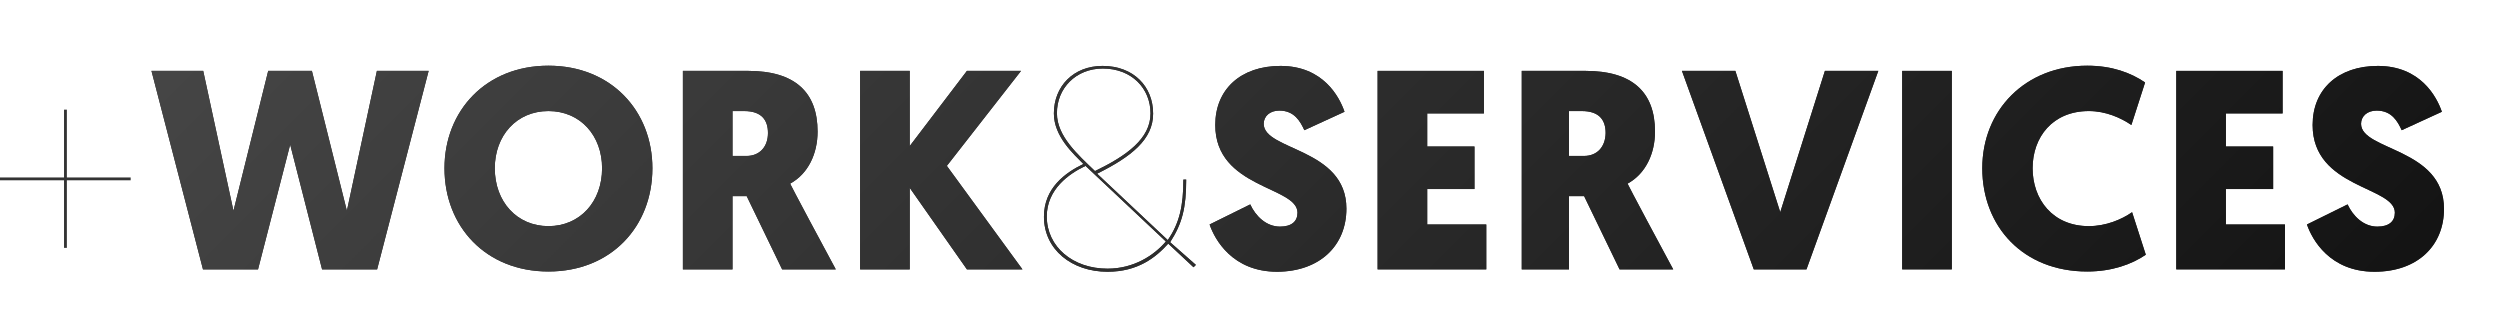 <?xml version="1.0" encoding="utf-8"?>
<!-- Generator: Adobe Illustrator 19.1.0, SVG Export Plug-In . SVG Version: 6.00 Build 0)  -->
<!DOCTYPE svg PUBLIC "-//W3C//DTD SVG 1.1//EN" "http://www.w3.org/Graphics/SVG/1.1/DTD/svg11.dtd">
<svg version="1.1" id="Layer_1" xmlns="http://www.w3.org/2000/svg" xmlns:xlink="http://www.w3.org/1999/xlink" x="0px" y="0px"
	 width="1058px" height="142px" viewBox="0 0 1058 142" style="enable-background:new 0 0 1058 142;" xml:space="preserve">
<style type="text/css">
	.st0{fill:#333333;}
	.st1{fill:url(#SVGID_1_);}
	.st2{fill:url(#SVGID_2_);}
	.st3{fill:url(#SVGID_3_);}
	.st4{fill:url(#SVGID_4_);}
	.st5{fill:url(#SVGID_5_);}
	.st6{fill:url(#SVGID_6_);}
	.st7{fill:url(#SVGID_7_);}
	.st8{fill:url(#SVGID_8_);}
	.st9{fill:url(#SVGID_9_);}
	.st10{fill:url(#SVGID_10_);}
	.st11{fill:url(#SVGID_11_);}
	.st12{fill:#FFFFFF;}
	.st13{fill:url(#SVGID_12_);}
	.st14{fill:url(#SVGID_13_);}
	.st15{fill:url(#SVGID_14_);}
	.st16{fill:url(#SVGID_15_);}
	.st17{fill:url(#SVGID_16_);}
	.st18{fill:url(#SVGID_17_);}
	.st19{fill:url(#SVGID_18_);}
	.st20{fill:url(#SVGID_19_);}
	.st21{fill:url(#SVGID_20_);}
	.st22{fill:url(#SVGID_21_);}
	.st23{fill:url(#SVGID_22_);}
	.st24{fill:url(#SVGID_23_);}
	.st25{fill:url(#SVGID_24_);}
	.st26{fill:url(#SVGID_25_);}
	.st27{fill:url(#SVGID_26_);}
	.st28{fill:url(#SVGID_27_);}
	.st29{fill:url(#SVGID_28_);}
	.st30{fill:url(#SVGID_29_);}
	.st31{fill:url(#SVGID_30_);}
	.st32{fill:url(#SVGID_31_);}
	.st33{fill:url(#SVGID_32_);}
	.st34{fill:url(#SVGID_33_);}
	.st35{fill:#36D397;}
	.st36{fill:url(#SVGID_34_);}
</style>
<g>
	<path class="st0" d="M0,75.1h27.1V46.4h1.2v28.7h27v1.2h-27v28.6h-1.2V76.3H0V75.1z"/>
	<polygon class="st0" points="181.4,30 159.5,30 146.8,89.2 132,30 113.5,30 98.8,89.2 86,30 64.1,30 85.9,114 109.2,114 
		122.8,61.2 136.3,114 159.6,114 	"/>
	
		<linearGradient id="SVGID_1_" gradientUnits="userSpaceOnUse" x1="311.448" y1="605.019" x2="979.917" y2="-63.45" gradientTransform="matrix(-1 0 0 1 978.143 0)">
		<stop  offset="0" style="stop-color:#0D0D0D"/>
		<stop  offset="1" style="stop-color:#4D4D4D"/>
	</linearGradient>
	<polygon class="st1" points="181.4,30 159.5,30 146.8,89.2 132,30 113.5,30 98.8,89.2 86,30 64.1,30 85.9,114 109.2,114 
		122.8,61.2 136.3,114 159.6,114 	"/>
	<path class="st0" d="M232.1,27.8c-26.5,0-44,19.1-44,43.4c0,24.7,17.5,43.7,44,43.7c26.5,0,44-19,44-43.7
		C276.1,46.9,258.6,27.8,232.1,27.8z M232.1,95.7c-13.3,0-22.7-10.3-22.7-24.5c0-13.8,9.2-24.2,22.7-24.2s22.7,10.4,22.7,24.2
		C254.8,85.4,245.4,95.7,232.1,95.7z"/>
	
		<linearGradient id="SVGID_2_" gradientUnits="userSpaceOnUse" x1="262.262" y1="555.203" x2="930.718" y2="-113.253" gradientTransform="matrix(-1 0 0 1 978.143 0)">
		<stop  offset="0" style="stop-color:#0D0D0D"/>
		<stop  offset="1" style="stop-color:#4D4D4D"/>
	</linearGradient>
	<path class="st2" d="M232.1,27.8c-26.5,0-44,19.1-44,43.4c0,24.7,17.5,43.7,44,43.7c26.5,0,44-19,44-43.7
		C276.1,46.9,258.6,27.8,232.1,27.8z M232.1,95.7c-13.3,0-22.7-10.3-22.7-24.5c0-13.8,9.2-24.2,22.7-24.2s22.7,10.4,22.7,24.2
		C254.8,85.4,245.4,95.7,232.1,95.7z"/>
	<path class="st0" d="M289,114h21V83h6l15,31h22.7c-19.4-36-19.3-36.3-19.3-36.3c7.7-4.2,11.6-12.8,11.6-22
		C346,39,336.4,30,316.6,30H289V114z M310,47h4.9c7.4,0,10.1,3.8,10.1,9.3c0,5.8-3.5,9.7-9.1,9.7H310V47z"/>
	
		<linearGradient id="SVGID_3_" gradientUnits="userSpaceOnUse" x1="222.465" y1="517.098" x2="891.82" y2="-152.257" gradientTransform="matrix(-1 0 0 1 978.143 0)">
		<stop  offset="0" style="stop-color:#0D0D0D"/>
		<stop  offset="1" style="stop-color:#4D4D4D"/>
	</linearGradient>
	<path class="st3" d="M289,114h21V83h6l15,31h22.7c-19.4-36-19.3-36.3-19.3-36.3c7.7-4.2,11.6-12.8,11.6-22
		C346,39,336.4,30,316.6,30H289V114z M310,47h4.9c7.4,0,10.1,3.8,10.1,9.3c0,5.8-3.5,9.7-9.1,9.7H310V47z"/>
	<polygon class="st0" points="364,30 364,114 385,114 385,79.5 409.2,114 432.7,114 400.7,70.2 432.1,30 409.2,30 385,61.8 385,30 	
		"/>
	
		<linearGradient id="SVGID_4_" gradientUnits="userSpaceOnUse" x1="178.793" y1="473.294" x2="848.124" y2="-196.037" gradientTransform="matrix(-1 0 0 1 978.143 0)">
		<stop  offset="0" style="stop-color:#0D0D0D"/>
		<stop  offset="1" style="stop-color:#4D4D4D"/>
	</linearGradient>
	<polygon class="st4" points="364,30 364,114 385,114 385,79.5 409.2,114 432.7,114 400.7,70.2 432.1,30 409.2,30 385,61.8 385,30 	
		"/>
	<path class="st0" d="M446,48c0,9.8,8.4,17.2,12.5,21.4c-7.7,3.7-16.7,10.2-16.7,22.3c0,13.9,11.8,23.3,26.9,23.3
		c12.8,0,20.4-6,25.7-11.9l10.7,10l1-1l-10.9-9.6C500.3,94.6,502,88,502,76h-1.2c0,11-1.6,18.4-6.6,25.6l-29.9-28.1
		C478.8,66.3,488,59,488,48.1c0-11.5-8.3-20.2-21.4-20.2C454.2,27.9,446,36.6,446,48z M493.4,102.2c-5,5.9-13.6,11.5-24.7,11.5
		c-14.6,0-25.7-9.2-25.7-22.1c0-11.5,9.4-18.1,16.4-21.4L493.4,102.2z M466.7,29c12.2,0,20.2,8.4,20.2,19
		c0,10.7-10.1,17.9-23.5,24.4c-7.3-7-16.1-14.8-16.1-24.4C447.2,37.4,455.3,29,466.7,29z"/>
	
		<linearGradient id="SVGID_5_" gradientUnits="userSpaceOnUse" x1="145.259" y1="438.099" x2="813.612" y2="-230.254" gradientTransform="matrix(-1 0 0 1 978.143 0)">
		<stop  offset="0" style="stop-color:#0D0D0D"/>
		<stop  offset="1" style="stop-color:#4D4D4D"/>
	</linearGradient>
	<path class="st5" d="M446,48c0,9.8,8.4,17.2,12.5,21.4c-7.7,3.7-16.7,10.2-16.7,22.3c0,13.9,11.8,23.3,26.9,23.3
		c12.8,0,20.4-6,25.7-11.9l10.7,10l1-1l-10.9-9.6C500.3,94.6,502,88,502,76h-1.2c0,11-1.6,18.4-6.6,25.6l-29.9-28.1
		C478.8,66.3,488,59,488,48.1c0-11.5-8.3-20.2-21.4-20.2C454.2,27.9,446,36.6,446,48z M493.4,102.2c-5,5.9-13.6,11.5-24.7,11.5
		c-14.6,0-25.7-9.2-25.7-22.1c0-11.5,9.4-18.1,16.4-21.4L493.4,102.2z M466.7,29c12.2,0,20.2,8.4,20.2,19
		c0,10.7-10.1,17.9-23.5,24.4c-7.3-7-16.1-14.8-16.1-24.4C447.2,37.4,455.3,29,466.7,29z"/>
	<path class="st0" d="M569.8,88.3c0-25.7-35-24.5-35-35.9c0-3.2,2.6-5.6,6.6-5.6c6.4,0,8.9,4.6,10.6,8.3l17-7.8
		c-2.2-6.4-9.1-19.4-27.1-19.4c-16.7,0-27.6,9.8-27.6,25c0,26.9,34.8,25.9,34.8,37.1c0,3.7-2.5,5.9-7.4,5.9
		c-5.8,0-10.3-4.4-12.6-9.4l-17.2,8.5c2.2,6.4,9.7,20,28.6,20C558.7,114.9,569.8,103.8,569.8,88.3z"/>
	
		<linearGradient id="SVGID_6_" gradientUnits="userSpaceOnUse" x1="107.947" y1="400.887" x2="776.403" y2="-267.569" gradientTransform="matrix(-1 0 0 1 978.143 0)">
		<stop  offset="0" style="stop-color:#0D0D0D"/>
		<stop  offset="1" style="stop-color:#4D4D4D"/>
	</linearGradient>
	<path class="st6" d="M569.8,88.3c0-25.7-35-24.5-35-35.9c0-3.2,2.6-5.6,6.6-5.6c6.4,0,8.9,4.6,10.6,8.3l17-7.8
		c-2.2-6.4-9.1-19.4-27.1-19.4c-16.7,0-27.6,9.8-27.6,25c0,26.9,34.8,25.9,34.8,37.1c0,3.7-2.5,5.9-7.4,5.9
		c-5.8,0-10.3-4.4-12.6-9.4l-17.2,8.5c2.2,6.4,9.7,20,28.6,20C558.7,114.9,569.8,103.8,569.8,88.3z"/>
	<polygon class="st0" points="628,48 628,30 583,30 583,114 629,114 629,95 604,95 604,80 624,80 624,62 604,62 604,48 	"/>
	
		<linearGradient id="SVGID_7_" gradientUnits="userSpaceOnUse" x1="74.862" y1="369.781" x2="744.785" y2="-300.142" gradientTransform="matrix(-1 0 0 1 978.143 0)">
		<stop  offset="0" style="stop-color:#0D0D0D"/>
		<stop  offset="1" style="stop-color:#4D4D4D"/>
	</linearGradient>
	<polygon class="st7" points="628,48 628,30 583,30 583,114 629,114 629,95 604,95 604,80 624,80 624,62 604,62 604,48 	"/>
	<path class="st0" d="M688.8,77.7c7.7-4.2,11.6-12.8,11.6-22C700.4,39,690.8,30,671,30h-27v84h20V83h6.4l15,31h22.7
		C688.7,78,688.8,77.7,688.8,77.7z M670.3,66H664V47h5.4c7.4,0,10.1,3.8,10.1,9.3C679.4,62.1,676,66,670.3,66z"/>
	
		<linearGradient id="SVGID_8_" gradientUnits="userSpaceOnUse" x1="46.129" y1="338.697" x2="713.122" y2="-328.297" gradientTransform="matrix(-1 0 0 1 978.143 0)">
		<stop  offset="0" style="stop-color:#0D0D0D"/>
		<stop  offset="1" style="stop-color:#4D4D4D"/>
	</linearGradient>
	<path class="st8" d="M688.8,77.7c7.7-4.2,11.6-12.8,11.6-22C700.4,39,690.8,30,671,30h-27v84h20V83h6.4l15,31h22.7
		C688.7,78,688.8,77.7,688.8,77.7z M670.3,66H664V47h5.4c7.4,0,10.1,3.8,10.1,9.3C679.4,62.1,676,66,670.3,66z"/>
	<polygon class="st0" points="753.4,89.8 734.4,30 711.8,30 742.2,114 764.5,114 794.9,30 772.3,30 	"/>
	
		<linearGradient id="SVGID_9_" gradientUnits="userSpaceOnUse" x1="-5.974" y1="287.587" x2="662.498" y2="-380.885" gradientTransform="matrix(-1 0 0 1 978.143 0)">
		<stop  offset="0" style="stop-color:#0D0D0D"/>
		<stop  offset="1" style="stop-color:#4D4D4D"/>
	</linearGradient>
	<polygon class="st9" points="753.4,89.8 734.4,30 711.8,30 742.2,114 764.5,114 794.9,30 772.3,30 	"/>
	<rect x="805" y="30" class="st0" width="21" height="84"/>
	
		<linearGradient id="SVGID_10_" gradientUnits="userSpaceOnUse" x1="-30.307" y1="264.951" x2="641.243" y2="-406.6" gradientTransform="matrix(-1 0 0 1 978.143 0)">
		<stop  offset="0" style="stop-color:#0D0D0D"/>
		<stop  offset="1" style="stop-color:#4D4D4D"/>
	</linearGradient>
	<rect x="805" y="30" class="st10" width="21" height="84"/>
	<path class="st0" d="M884,95.7c-15.4,0-23.8-11.4-23.8-24.5c0-13.1,8.4-24.2,23.8-24.2c7.2,0,13.6,2.9,18,5.9l5.8-18
		c-6-4.1-14-7.1-24.5-7.1c-26.2,0-44.4,18.8-44.4,43.4c0,24.7,17.3,43.7,44.4,43.7c10.4,0,18.8-3,24.8-7.1l-5.8-18
		C897.9,92.9,891.2,95.7,884,95.7z"/>
	
		<linearGradient id="SVGID_11_" gradientUnits="userSpaceOnUse" x1="-62.758" y1="230.183" x2="605.698" y2="-438.273" gradientTransform="matrix(-1 0 0 1 978.143 0)">
		<stop  offset="0" style="stop-color:#0D0D0D"/>
		<stop  offset="1" style="stop-color:#4D4D4D"/>
	</linearGradient>
	<path class="st11" d="M884,95.7c-15.4,0-23.8-11.4-23.8-24.5c0-13.1,8.4-24.2,23.8-24.2c7.2,0,13.6,2.9,18,5.9l5.8-18
		c-6-4.1-14-7.1-24.5-7.1c-26.2,0-44.4,18.8-44.4,43.4c0,24.7,17.3,43.7,44.4,43.7c10.4,0,18.8-3,24.8-7.1l-5.8-18
		C897.9,92.9,891.2,95.7,884,95.7z"/>
	<polygon class="st0" points="942,80 962,80 962,62 942,62 942,48 966,48 966,30 921,30 921,114 967,114 967,95 942,95 	"/>
	
		<linearGradient id="SVGID_12_" gradientUnits="userSpaceOnUse" x1="-93.75" y1="200.393" x2="576.173" y2="-469.53" gradientTransform="matrix(-1 0 0 1 978.143 0)">
		<stop  offset="0" style="stop-color:#0D0D0D"/>
		<stop  offset="1" style="stop-color:#4D4D4D"/>
	</linearGradient>
	<polygon class="st13" points="942,80 962,80 962,62 942,62 942,48 966,48 966,30 921,30 921,114 967,114 967,95 942,95 	"/>
	<path class="st0" d="M999.2,52.4c0-3.2,2.6-5.6,6.6-5.6c6.4,0,8.9,4.6,10.6,8.3l17-7.8c-2.2-6.4-9.1-19.4-27.1-19.4
		c-16.7,0-27.6,9.8-27.6,25c0,26.9,34.8,25.9,34.8,37.1c0,3.7-2.5,5.9-7.4,5.9c-5.8,0-10.3-4.4-12.6-9.4l-17.2,8.5
		c2.2,6.4,9.7,20,28.6,20c18.4,0,29.4-11.2,29.4-26.6C1034.3,62.6,999.2,63.8,999.2,52.4z"/>
	
		<linearGradient id="SVGID_13_" gradientUnits="userSpaceOnUse" x1="-124.309" y1="168.631" x2="544.146" y2="-499.825" gradientTransform="matrix(-1 0 0 1 978.143 0)">
		<stop  offset="0" style="stop-color:#0D0D0D"/>
		<stop  offset="1" style="stop-color:#4D4D4D"/>
	</linearGradient>
	<path class="st14" d="M999.2,52.4c0-3.2,2.6-5.6,6.6-5.6c6.4,0,8.9,4.6,10.6,8.3l17-7.8c-2.2-6.4-9.1-19.4-27.1-19.4
		c-16.7,0-27.6,9.8-27.6,25c0,26.9,34.8,25.9,34.8,37.1c0,3.7-2.5,5.9-7.4,5.9c-5.8,0-10.3-4.4-12.6-9.4l-17.2,8.5
		c2.2,6.4,9.7,20,28.6,20c18.4,0,29.4-11.2,29.4-26.6C1034.3,62.6,999.2,63.8,999.2,52.4z"/>
</g>
</svg>
